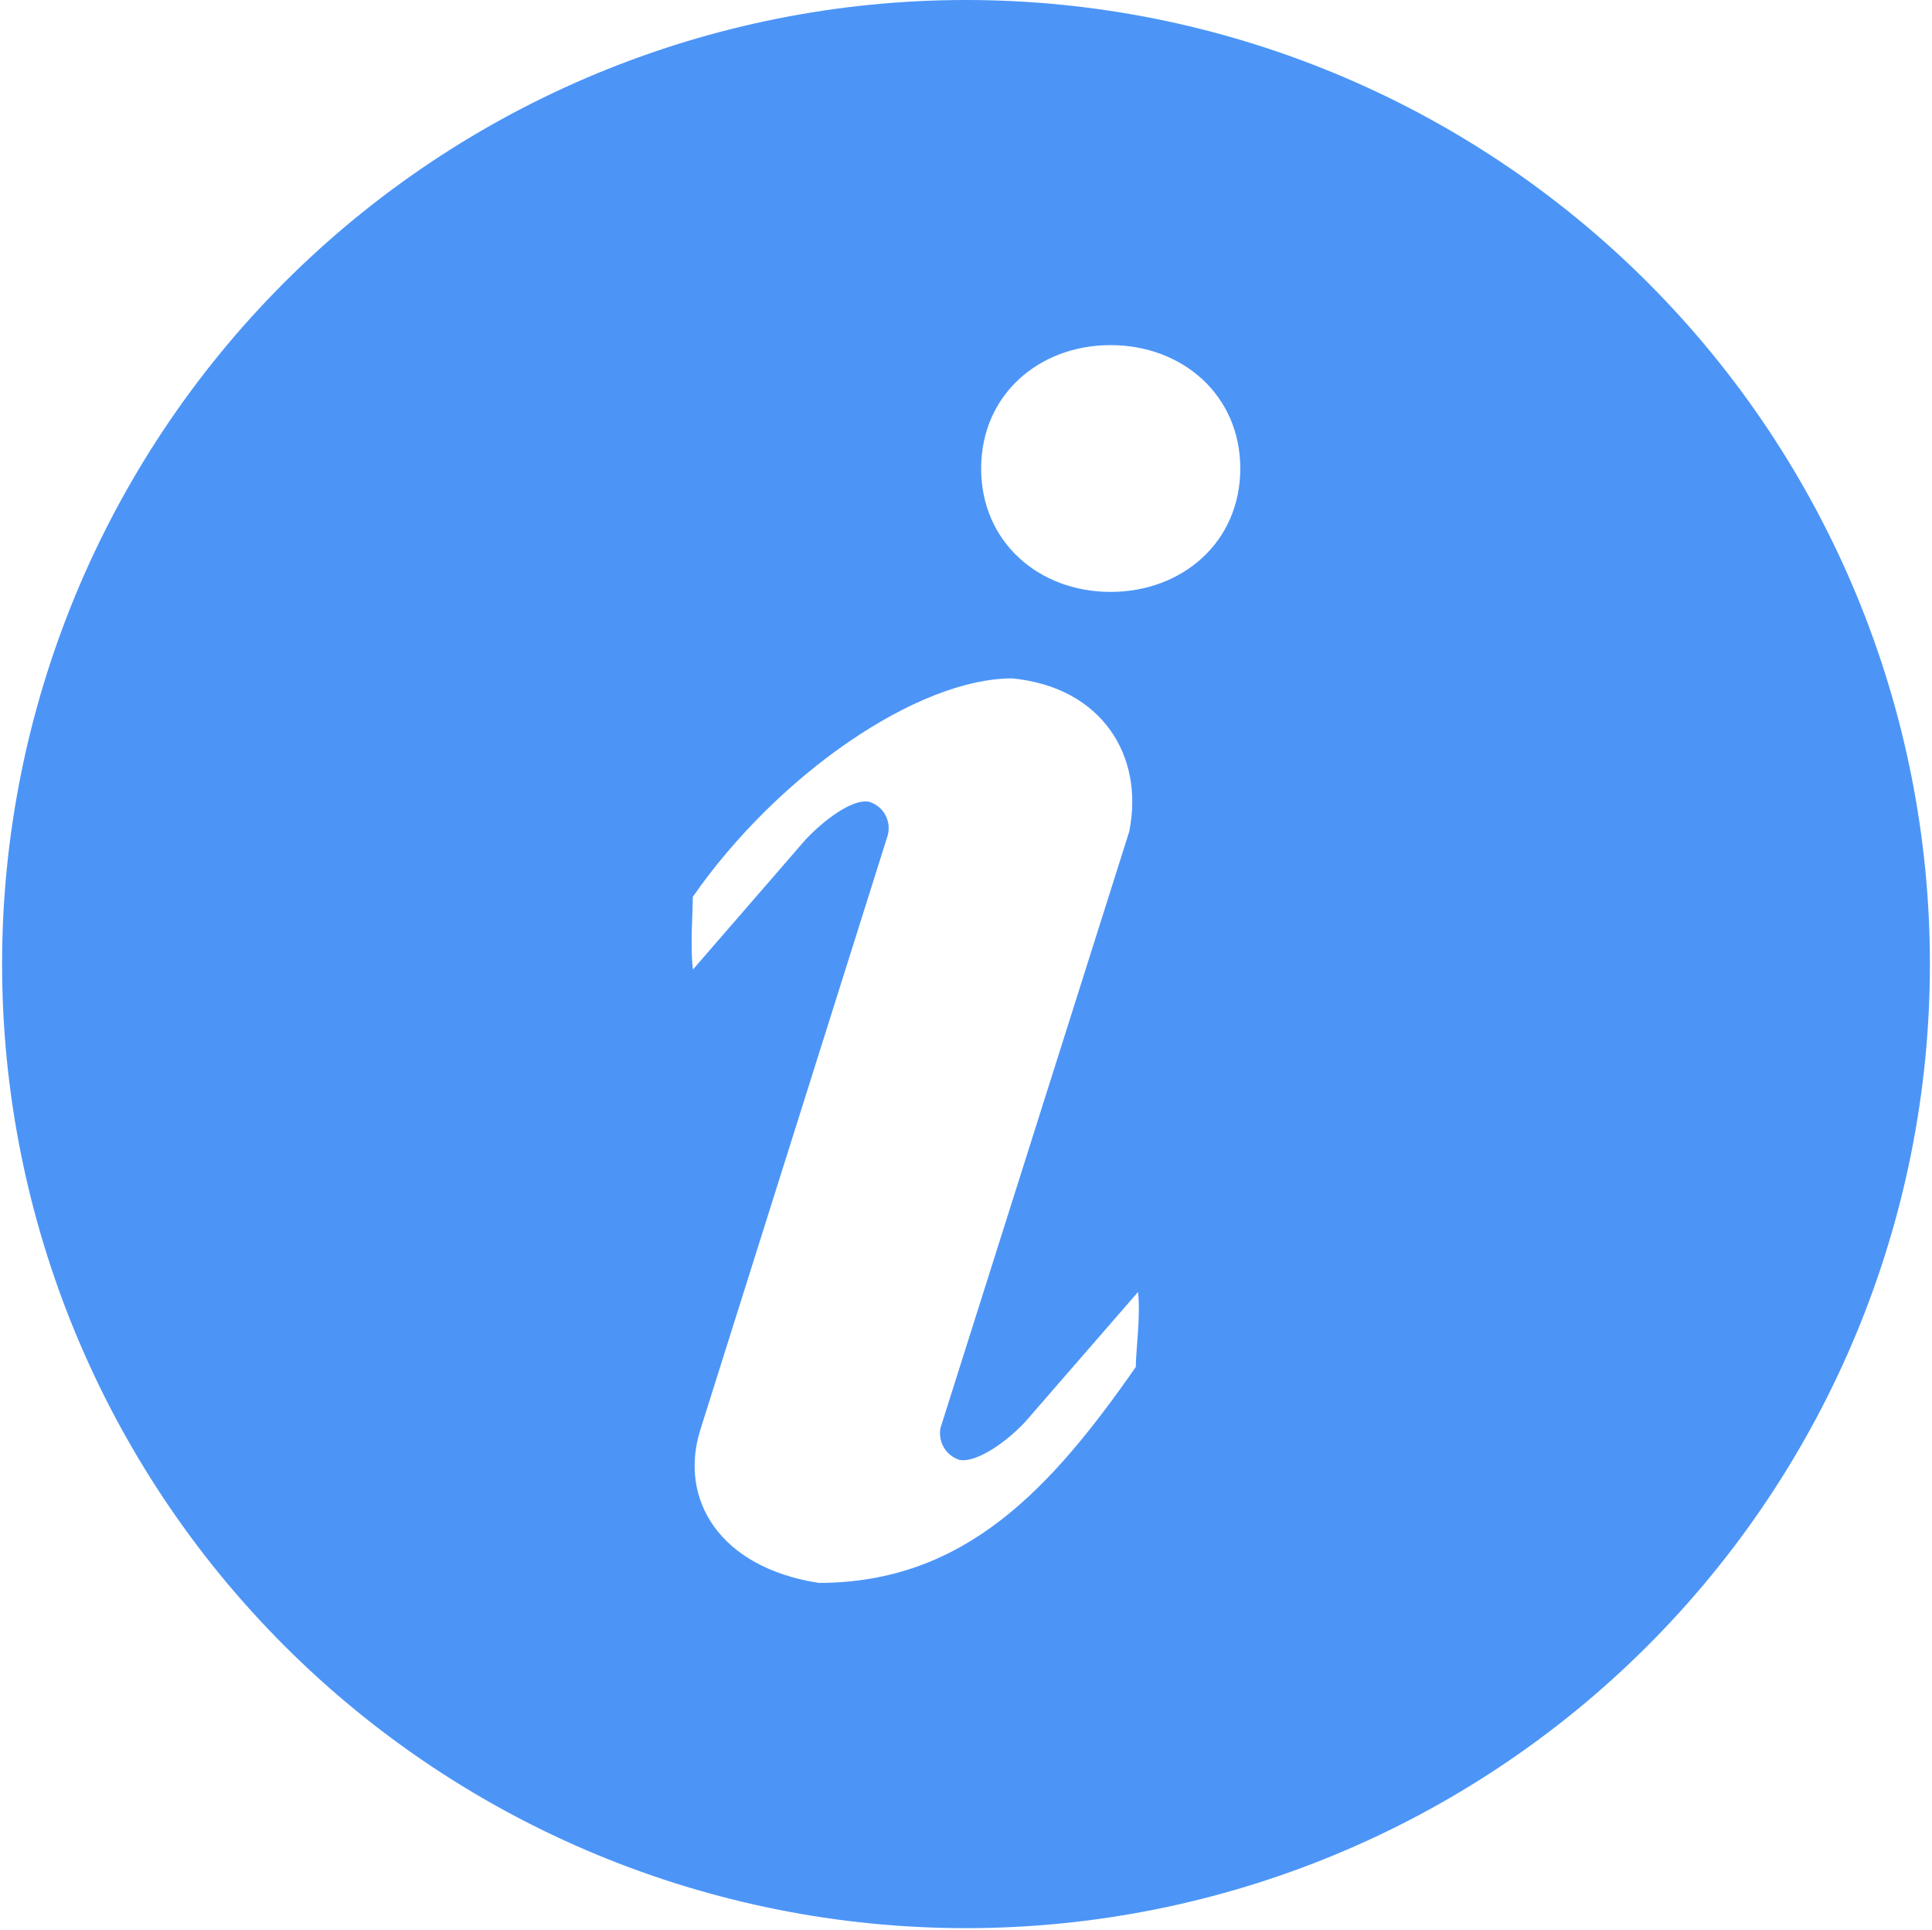 <svg width="898" height="897" viewBox="0 0 898 897" fill="none" xmlns="http://www.w3.org/2000/svg">
<path d="M449 0C567.826 0 681.784 47.203 765.806 131.226C849.829 215.248 897.032 329.207 897.032 448.032C897.032 566.857 849.829 680.816 765.806 764.838C681.784 848.861 567.826 896.064 449 896.064C330.175 896.064 216.216 848.861 132.194 764.838C48.171 680.816 0.968 566.857 0.968 448.032C0.968 329.207 48.171 215.248 132.194 131.226C216.216 47.203 330.175 0 449 0ZM516.2 275.072C549.48 275.072 576.488 251.968 576.488 217.728C576.488 183.488 549.416 160.384 516.2 160.384C482.92 160.384 456.04 183.488 456.04 217.728C456.04 251.968 482.92 275.072 516.2 275.072ZM527.912 635.2C527.912 628.352 530.28 610.56 528.936 600.448L476.328 660.992C465.448 672.448 451.816 680.384 445.416 678.272C442.513 677.203 440.086 675.134 438.572 672.435C437.059 669.737 436.558 666.587 437.16 663.552L524.84 386.56C532.008 351.424 512.296 319.36 470.504 315.264C426.408 315.264 361.512 360 322.024 416.768C322.024 423.552 320.744 440.448 322.088 450.56L374.632 389.952C385.512 378.624 398.184 370.624 404.584 372.8C407.737 373.932 410.321 376.255 411.781 379.27C413.241 382.285 413.46 385.753 412.392 388.928L325.48 664.576C315.432 696.832 334.44 728.448 380.52 735.616C448.36 735.616 488.424 691.968 527.976 635.2H527.912Z" fill="#4C95F7"/>
</svg>
